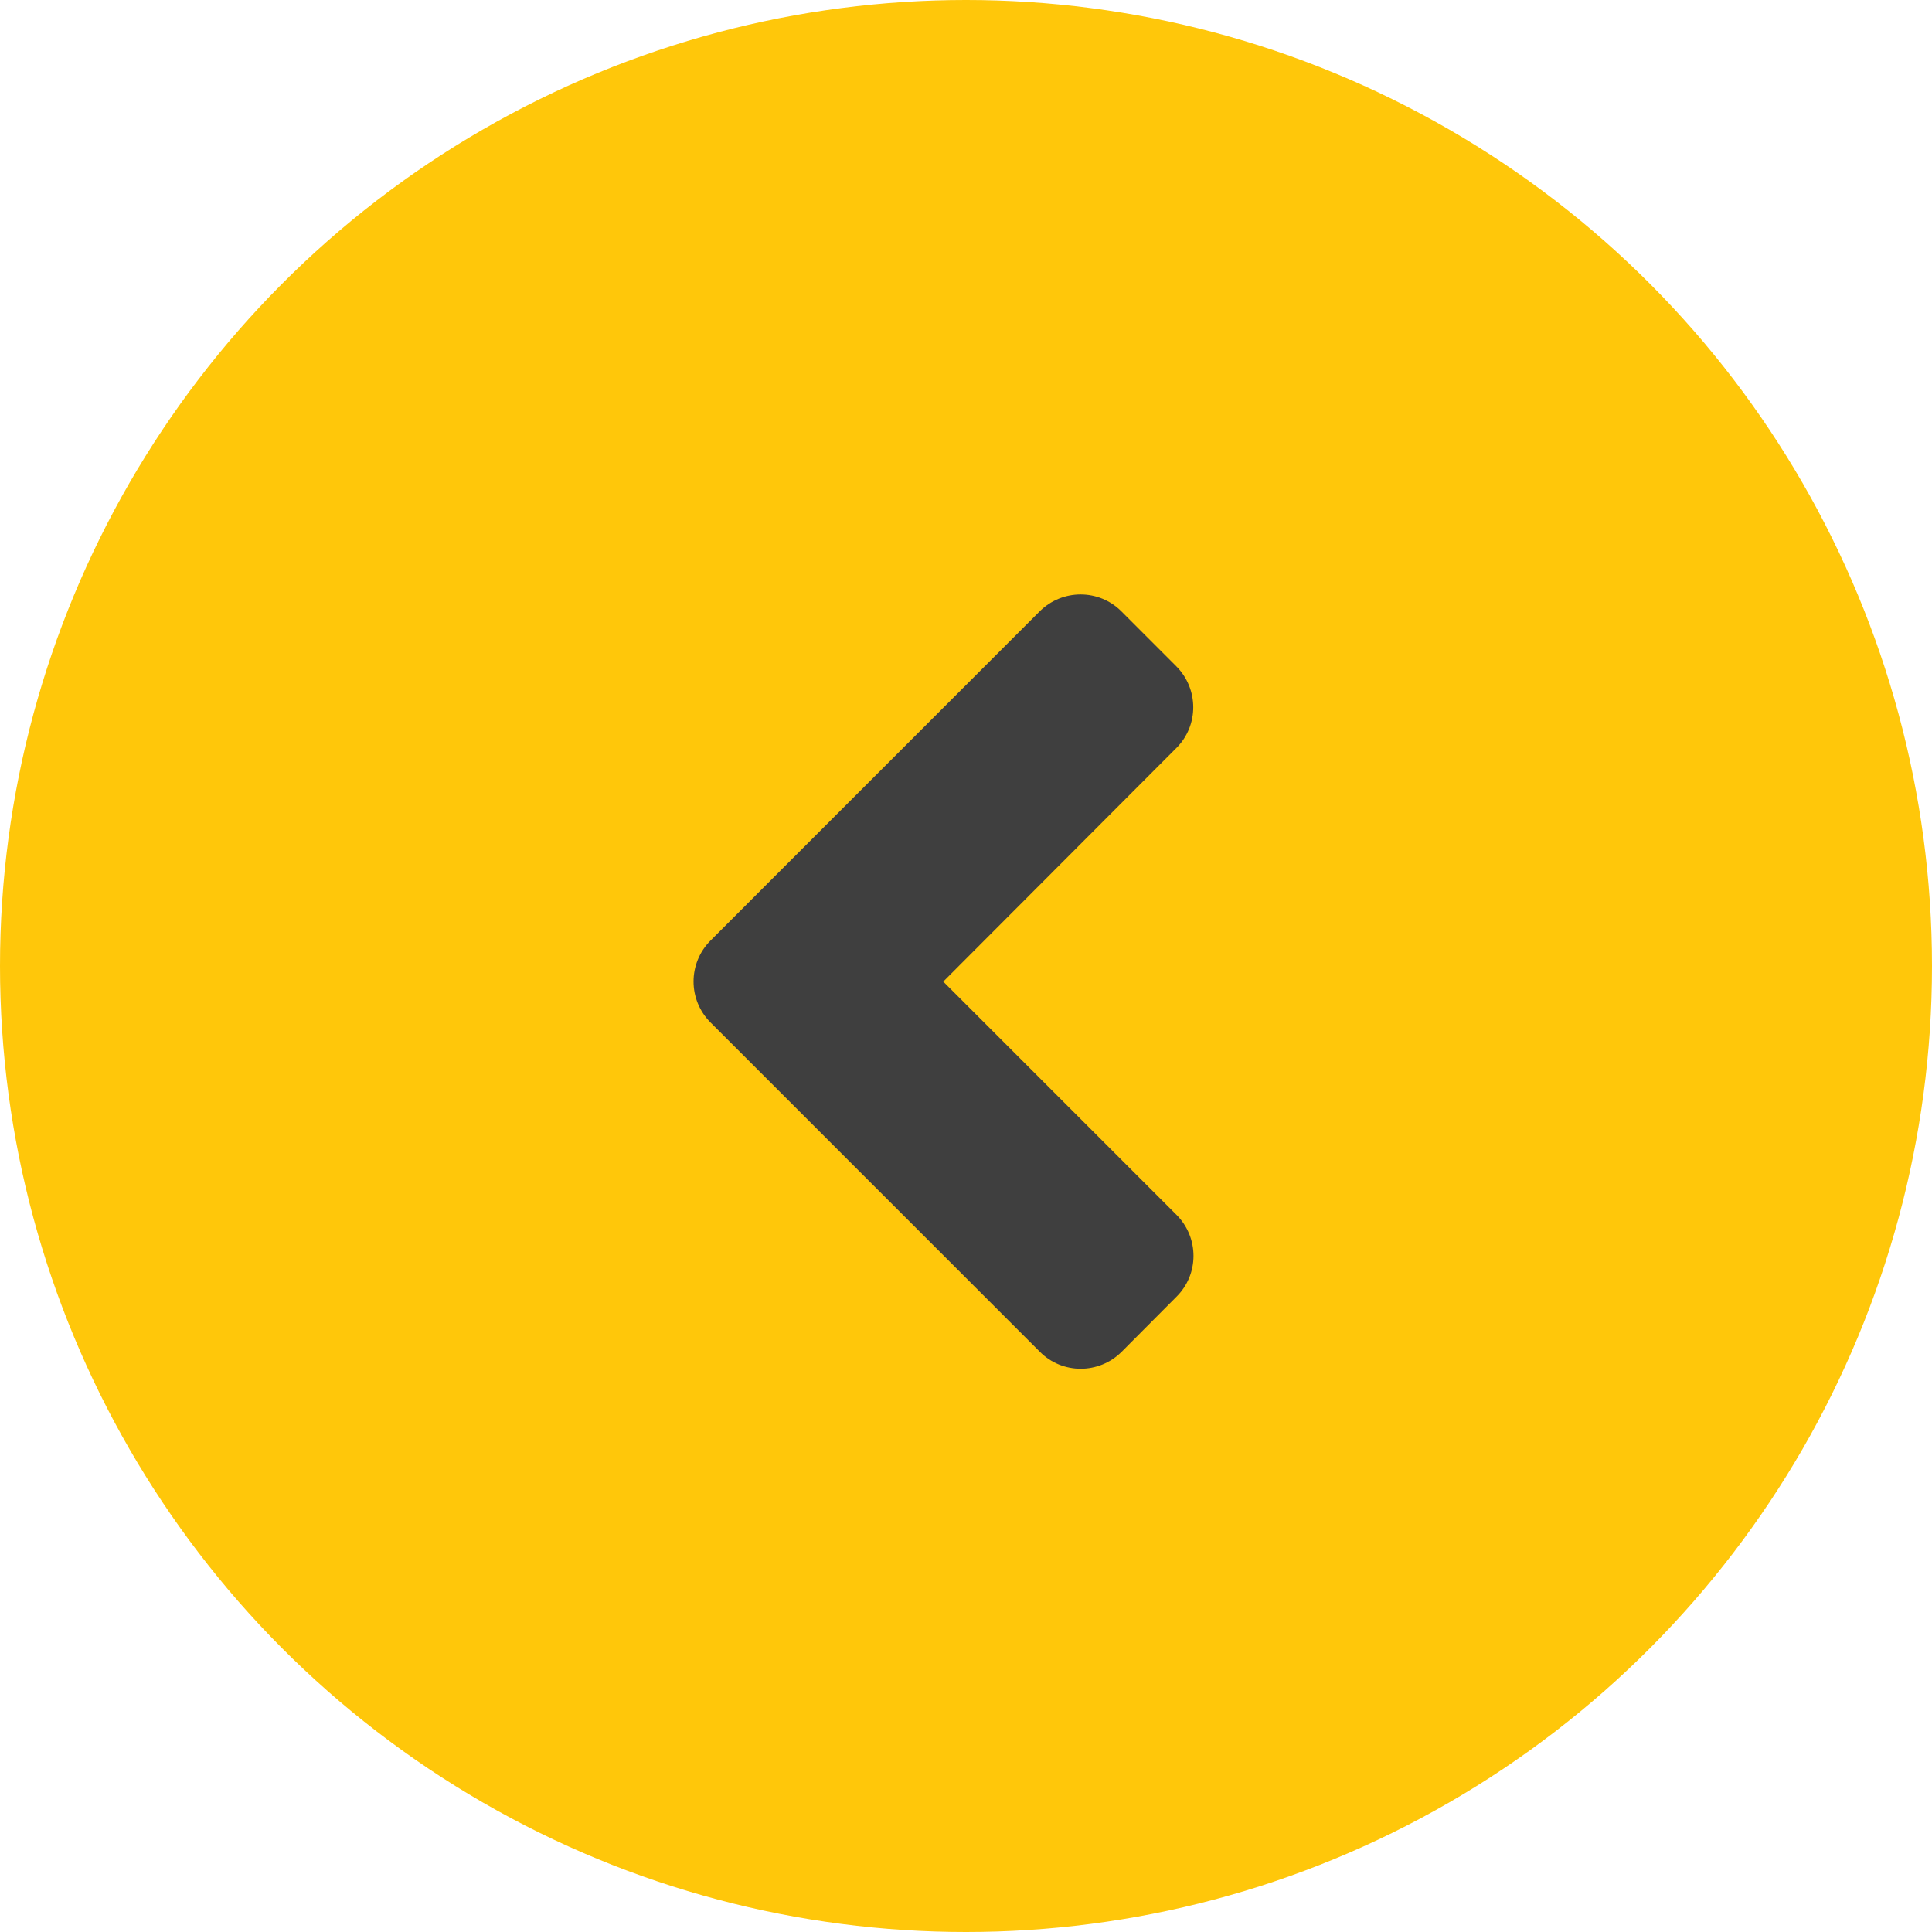 <svg width="39" height="39" viewBox="0 0 39 39" fill="none" xmlns="http://www.w3.org/2000/svg">
<circle cx="19.5" cy="19.5" r="19.5" fill="#FFC70A"/>
<path d="M14.344 18.985L20.984 12.344C21.443 11.885 22.185 11.885 22.64 12.344L23.743 13.448C24.202 13.907 24.202 14.649 23.743 15.103L19.041 19.815L23.748 24.522C24.207 24.981 24.207 25.723 23.748 26.177L22.644 27.286C22.185 27.745 21.443 27.745 20.989 27.286L14.348 20.645C13.885 20.186 13.885 19.444 14.344 18.985Z" fill="#3F3F3F"/>
</svg>
